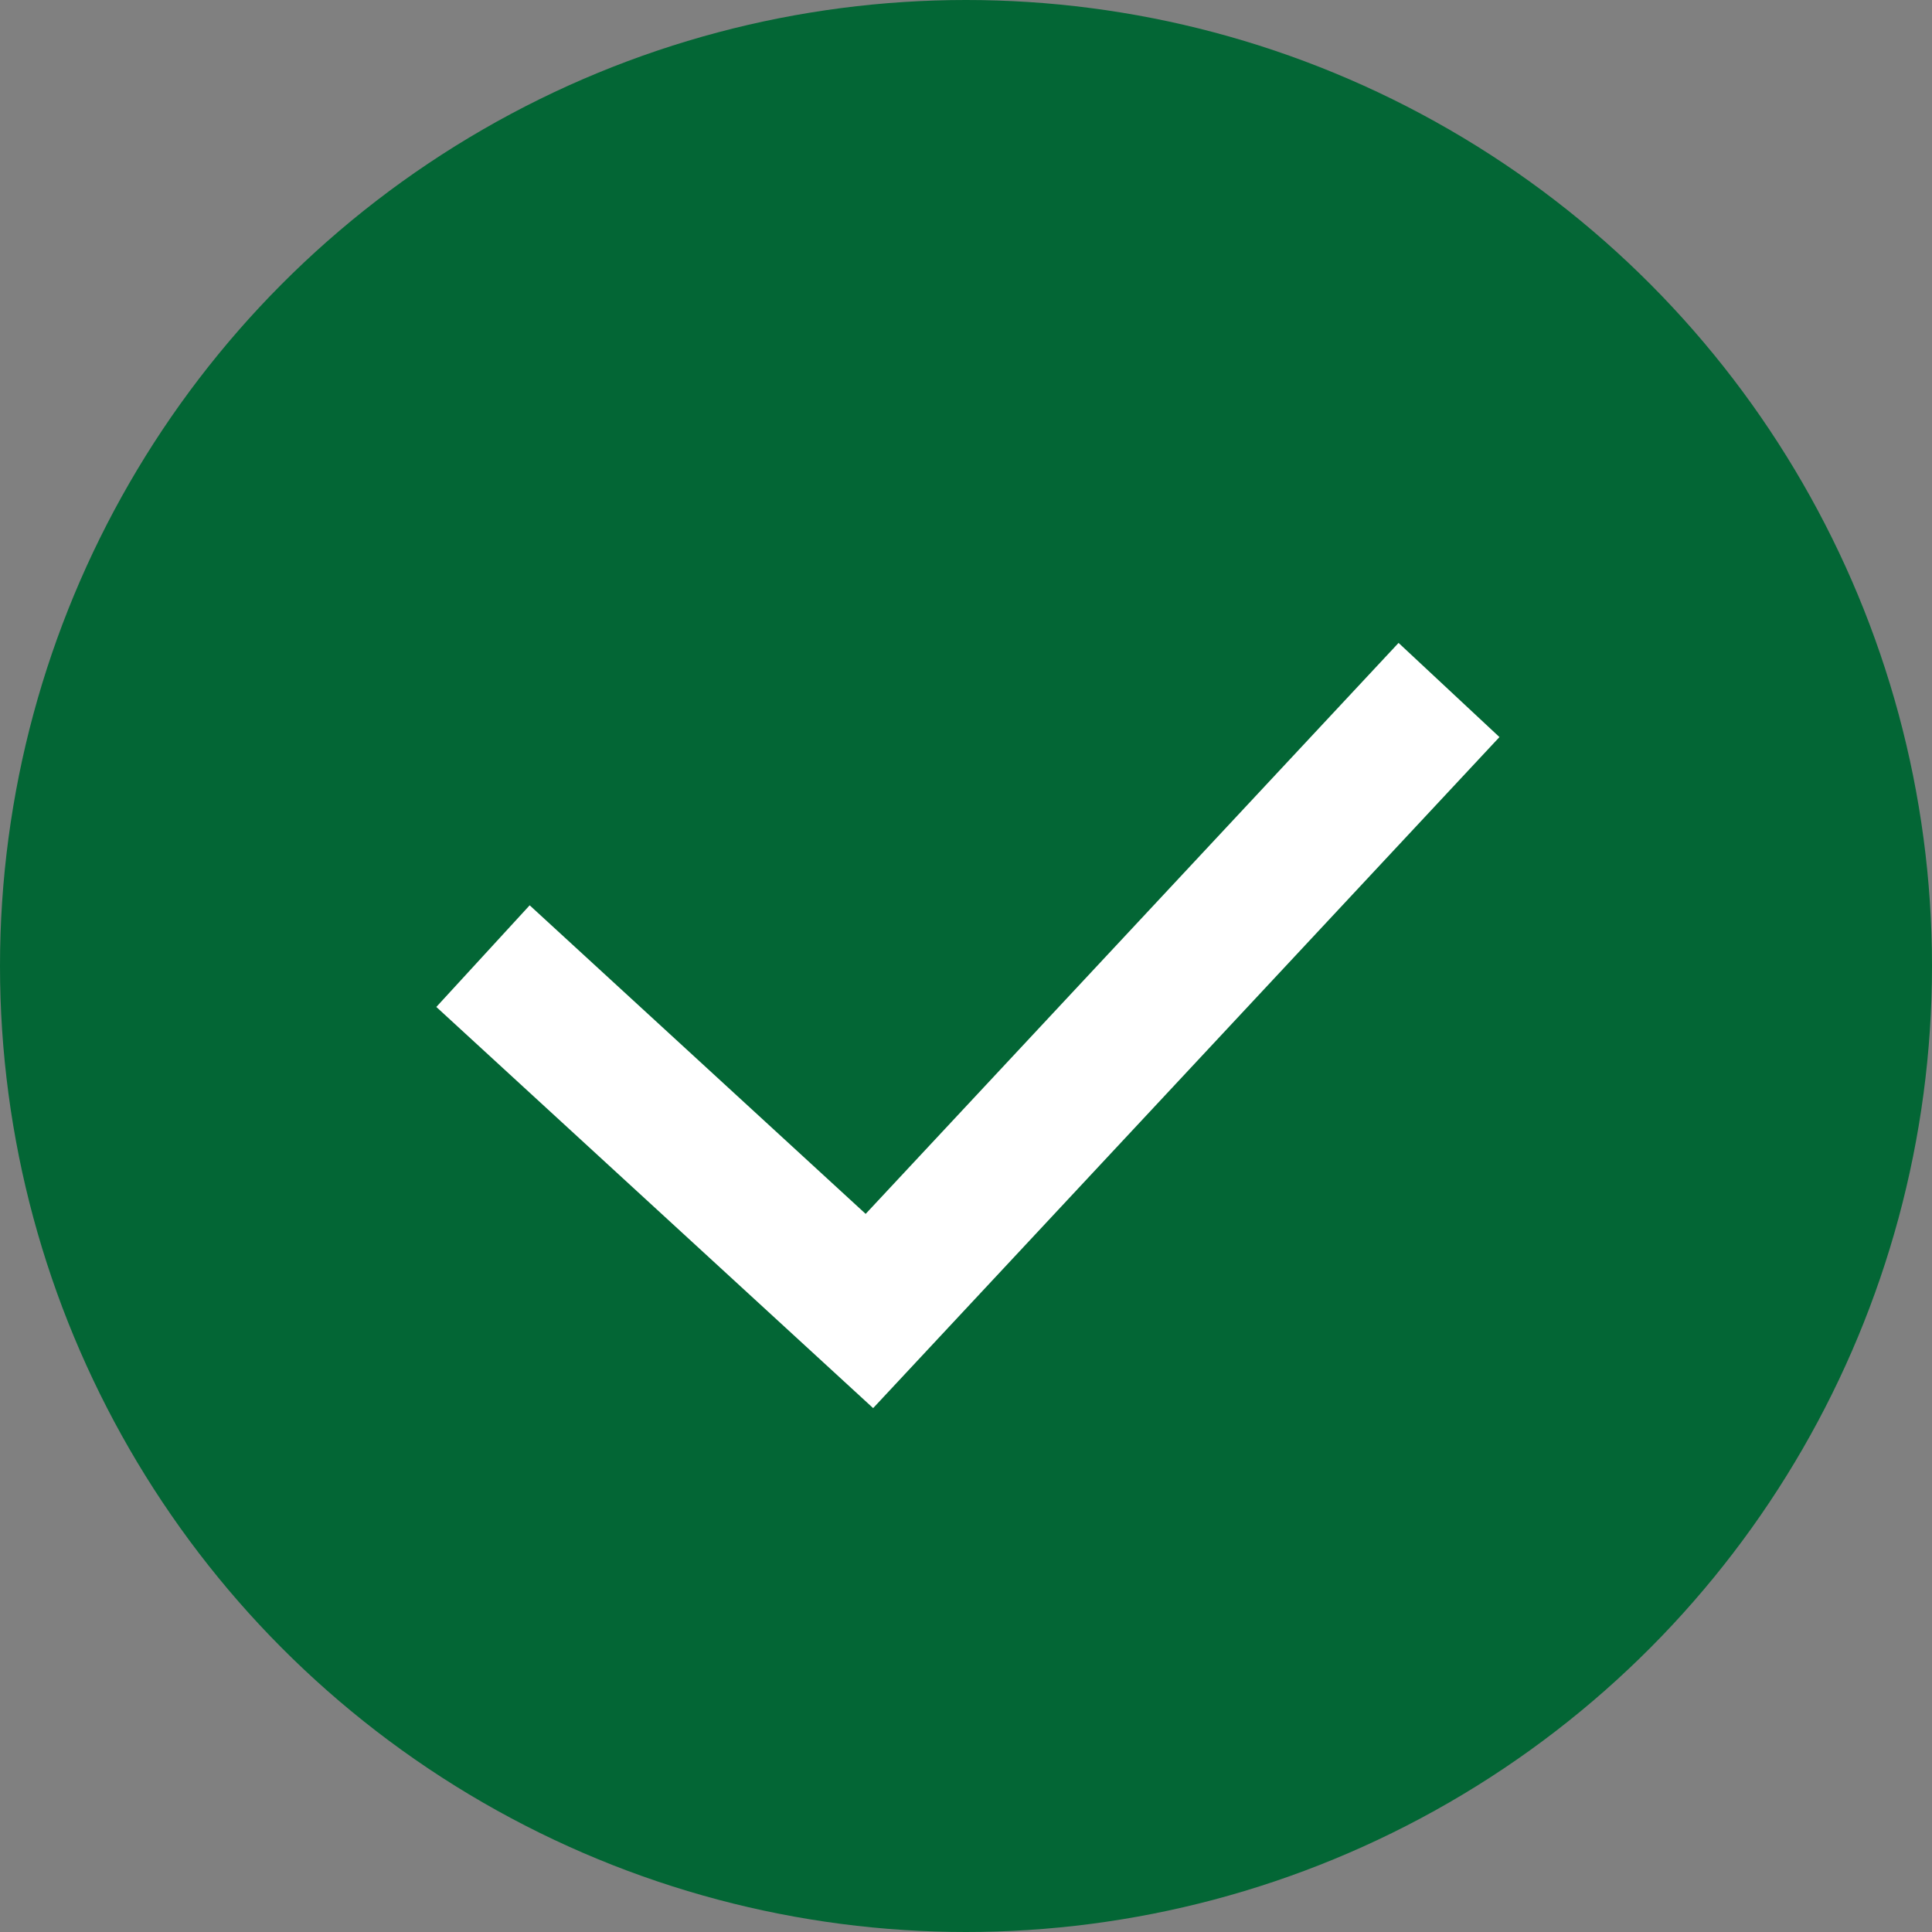 <svg width="28" height="28" viewBox="0 0 28 28" fill="none" xmlns="http://www.w3.org/2000/svg">
<rect x="0" y="0" width="28" height="28" fill="#808080" stroke="none"/>
<circle cx="14" cy="14" r="14" fill="#036635"/>
<path d="M7 13.857L12.6 19L21 10" stroke="white" stroke-width="2"/>
</svg>
